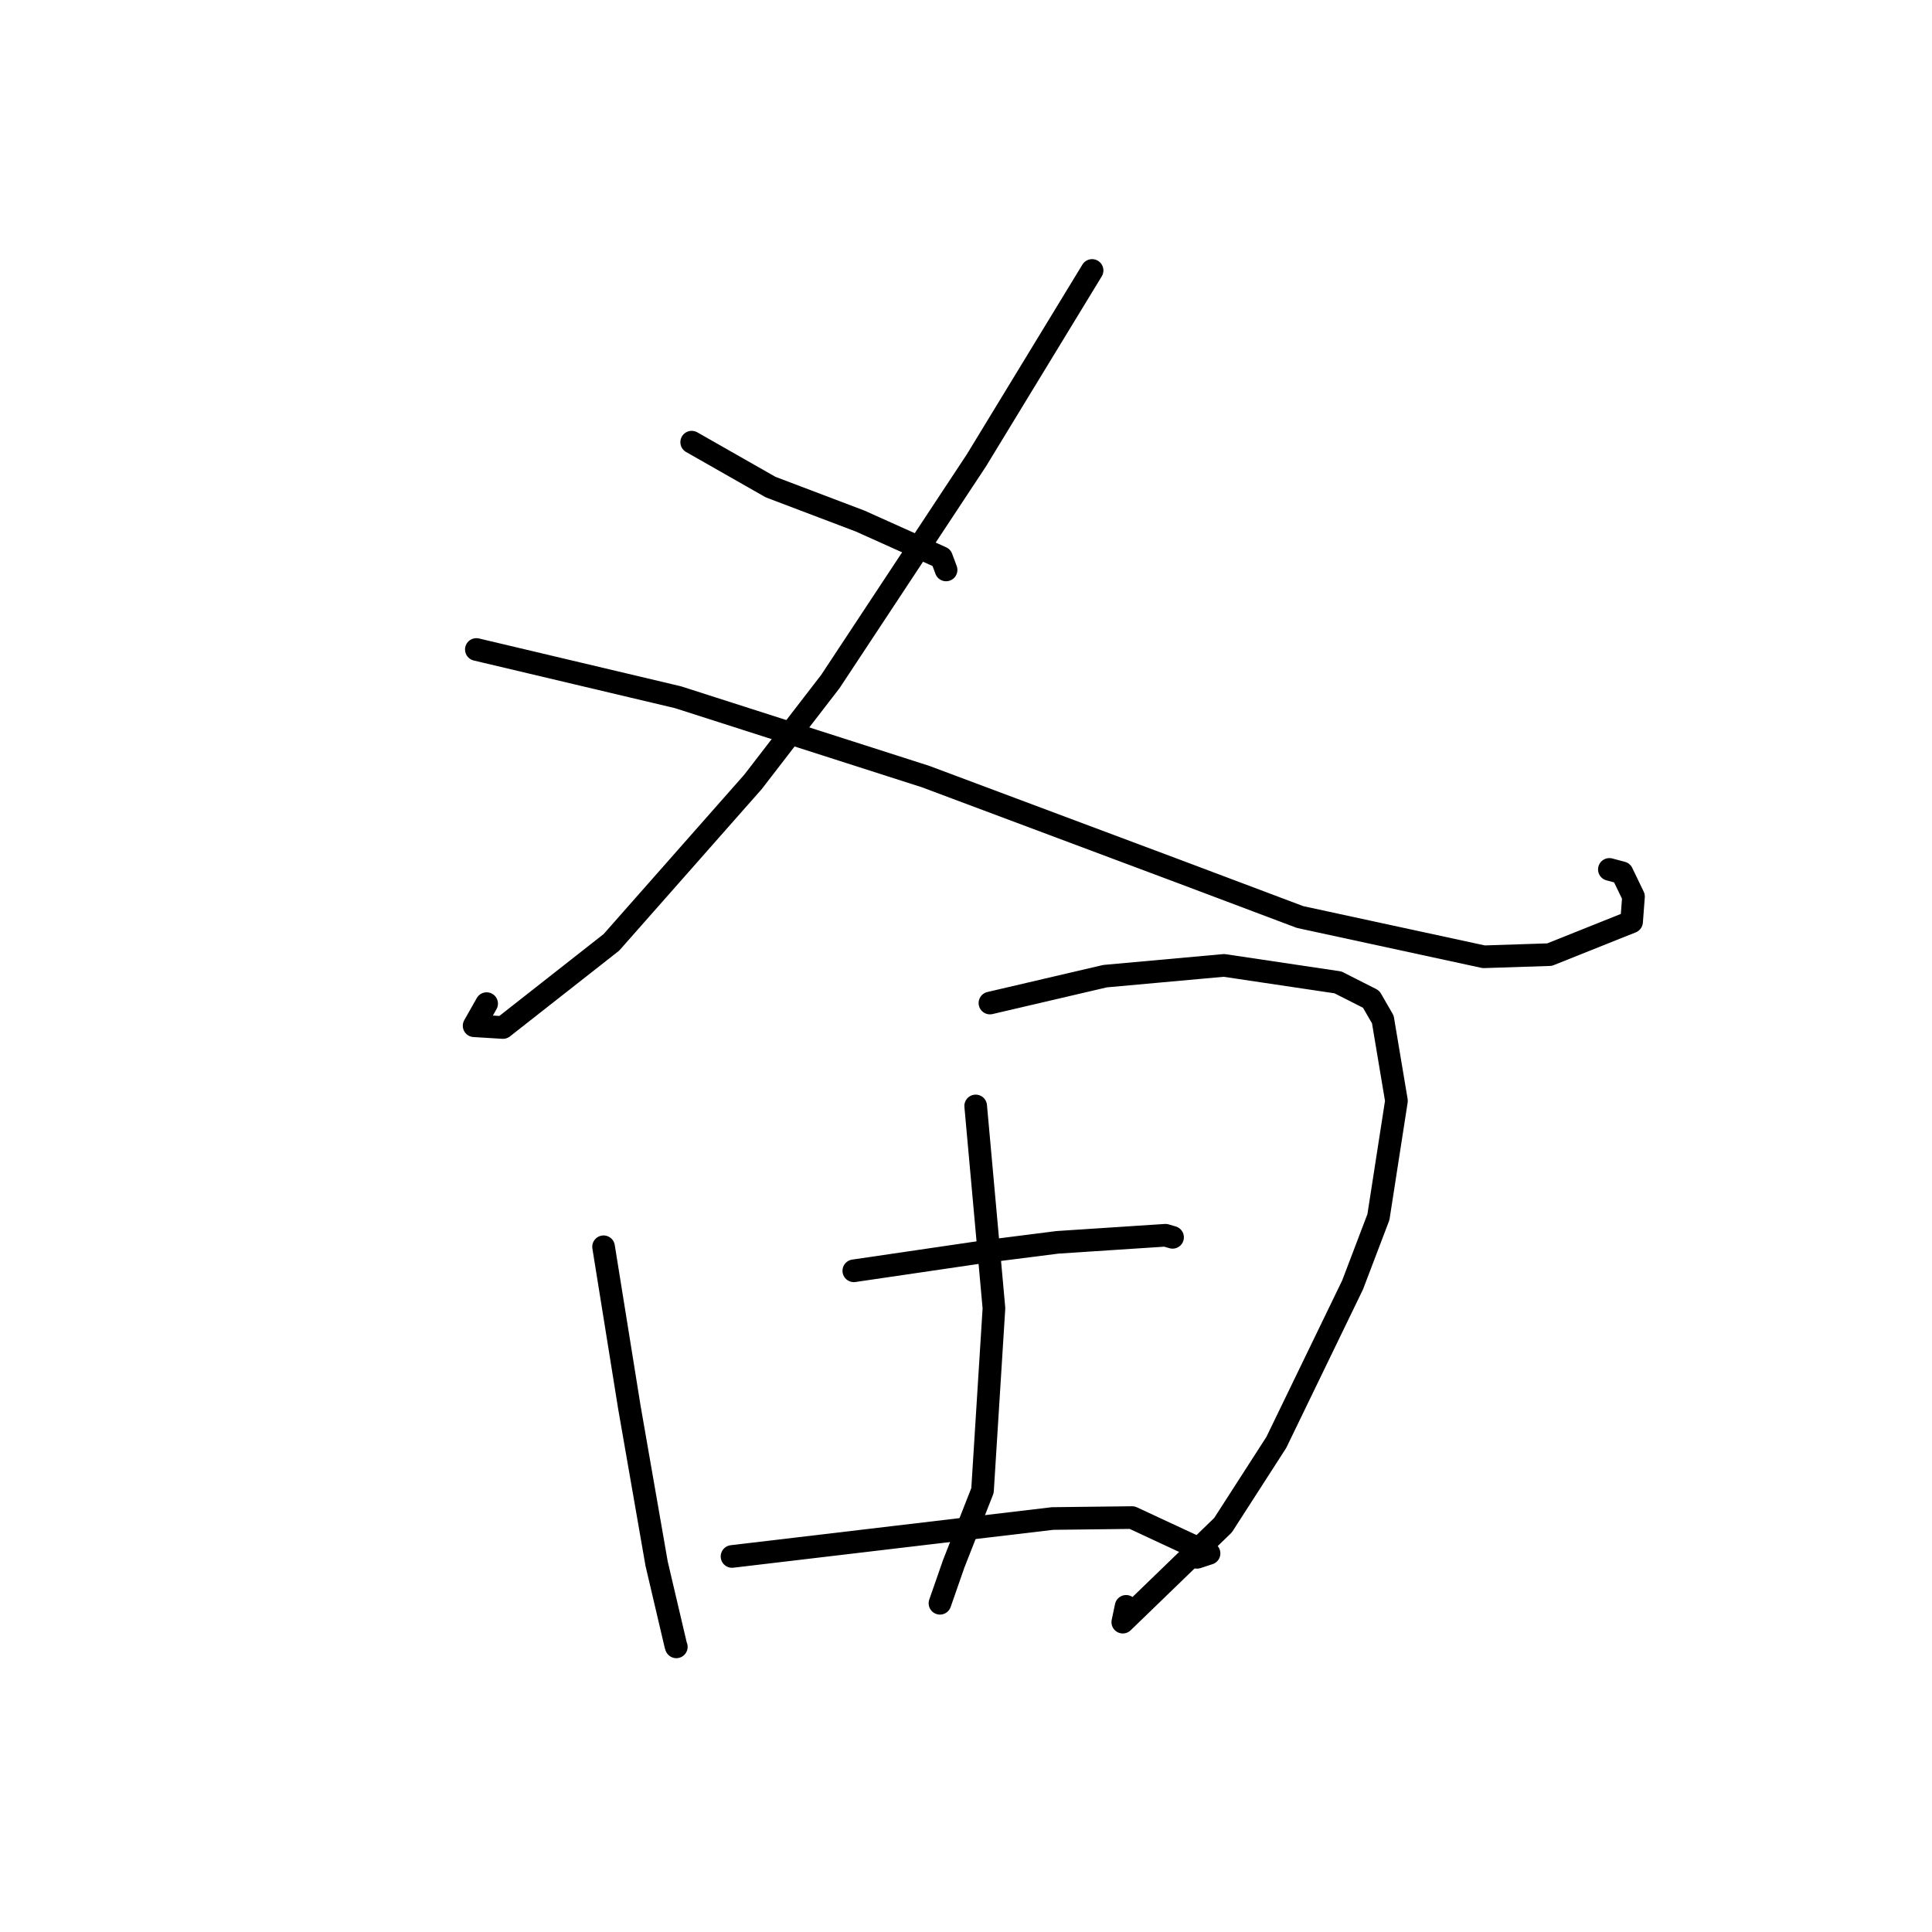 <?xml version="1.0" standalone="no"?>
    <svg width="256" height="256" xmlns="http://www.w3.org/2000/svg" version="1.1">
    <polyline stroke="black" stroke-width="3" stroke-linecap="round" fill="transparent" stroke-linejoin="round" points="91.653 58.589 96.879 61.565 102.105 64.54 113.966 69.041 124.753 73.887 125.276 75.29 125.361 75.519 " />
        <polyline stroke="black" stroke-width="3" stroke-linecap="round" fill="transparent" stroke-linejoin="round" points="144.707 35.837 137.043 48.418 129.379 61 110.031 90.301 99.769 103.613 81.016 124.865 66.643 136.151 62.823 135.916 64.481 132.985 " />
        <polyline stroke="black" stroke-width="3" stroke-linecap="round" fill="transparent" stroke-linejoin="round" points="63.119 86.06 76.472 89.221 89.825 92.383 122.638 102.898 156.489 115.57 172.268 121.512 196.608 126.778 205.321 126.494 216.194 122.148 216.447 118.798 214.928 115.647 213.25 115.202 " />
        <polyline stroke="black" stroke-width="3" stroke-linecap="round" fill="transparent" stroke-linejoin="round" points="79.976 165.203 81.687 175.847 83.397 186.49 87.008 207.208 89.539 217.996 89.617 218.217 " />
        <polyline stroke="black" stroke-width="3" stroke-linecap="round" fill="transparent" stroke-linejoin="round" points="131.171 132.908 138.798 131.127 146.426 129.346 162.184 127.92 177.288 130.17 181.682 132.397 183.232 135.085 185.038 145.865 182.649 161.266 179.224 170.262 169.119 191.125 162.055 202.097 148.775 214.944 149.215 212.85 " />
        <polyline stroke="black" stroke-width="3" stroke-linecap="round" fill="transparent" stroke-linejoin="round" points="129.283 146.543 130.493 159.946 131.703 173.35 130.187 197.503 126.372 207.211 124.712 211.979 124.55 212.442 " />
        <polyline stroke="black" stroke-width="3" stroke-linecap="round" fill="transparent" stroke-linejoin="round" points="113.134 168.388 121.85 167.109 130.565 165.83 140.128 164.615 154.433 163.678 155.268 163.923 155.371 163.953 " />
        <polyline stroke="black" stroke-width="3" stroke-linecap="round" fill="transparent" stroke-linejoin="round" points="96.997 206.239 118.237 203.725 139.477 201.211 150.01 201.086 160.206 205.831 158.612 206.354 " />
        </svg>